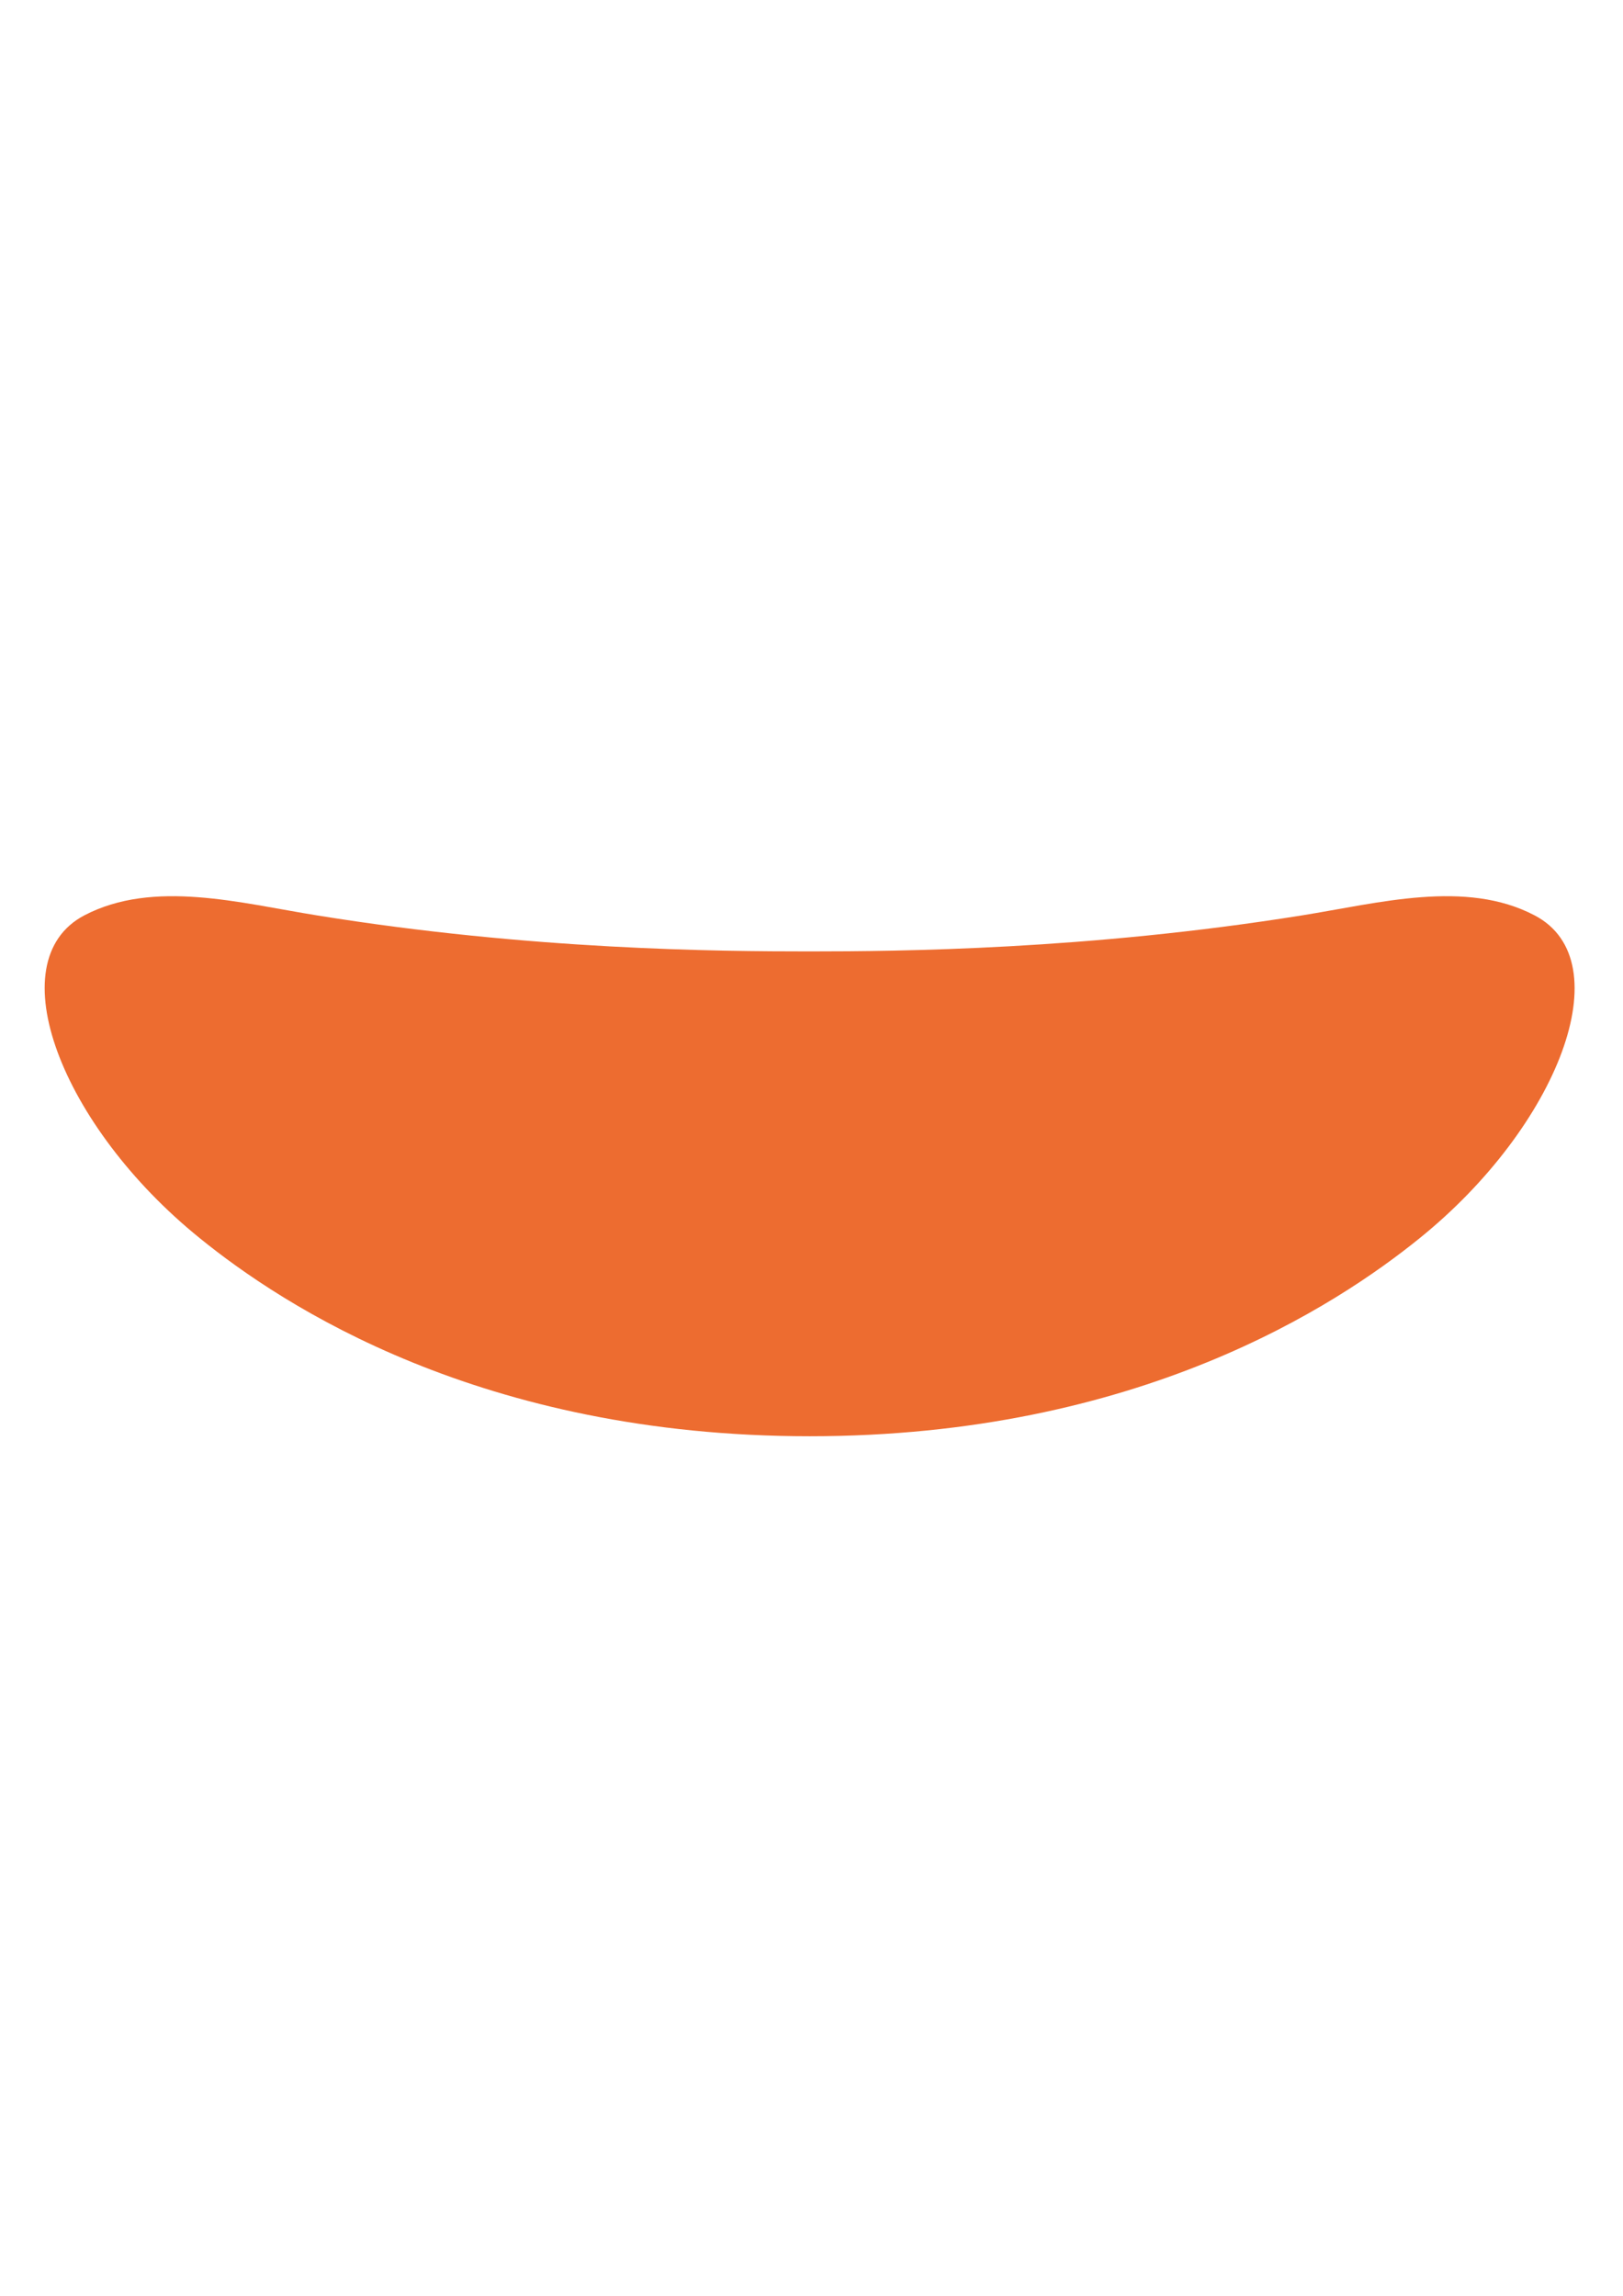<?xml version="1.0" encoding="utf-8"?>
<svg version="1.1" id="图层_1" xmlns="http://www.w3.org/2000/svg" xmlns:xlink="http://www.w3.org/1999/xlink" x="0px" y="0px"
	 viewBox="0 0 595.3 841.9" enable-background="new 0 0 595.3 841.9" xml:space="preserve">
<title>mouth-smile-toothy</title>
<path fill="#ED6C30" d="M562.9,335.7c-25.3-13.3-57.2-4.5-85.4,0c-78.5,12.6-147.5,13.2-180.6,13.2s-102.1-0.5-180.6-13.2
	c-28.1-4.5-60-13.3-85.4,0C-1,352.5,22.6,413.1,73.2,454c30.5,24.8,103.3,72.7,223.8,72.7c120.5,0,193.3-48,223.8-72.7
	C571.4,413.1,595,352.5,562.9,335.7z"/>
</svg>

